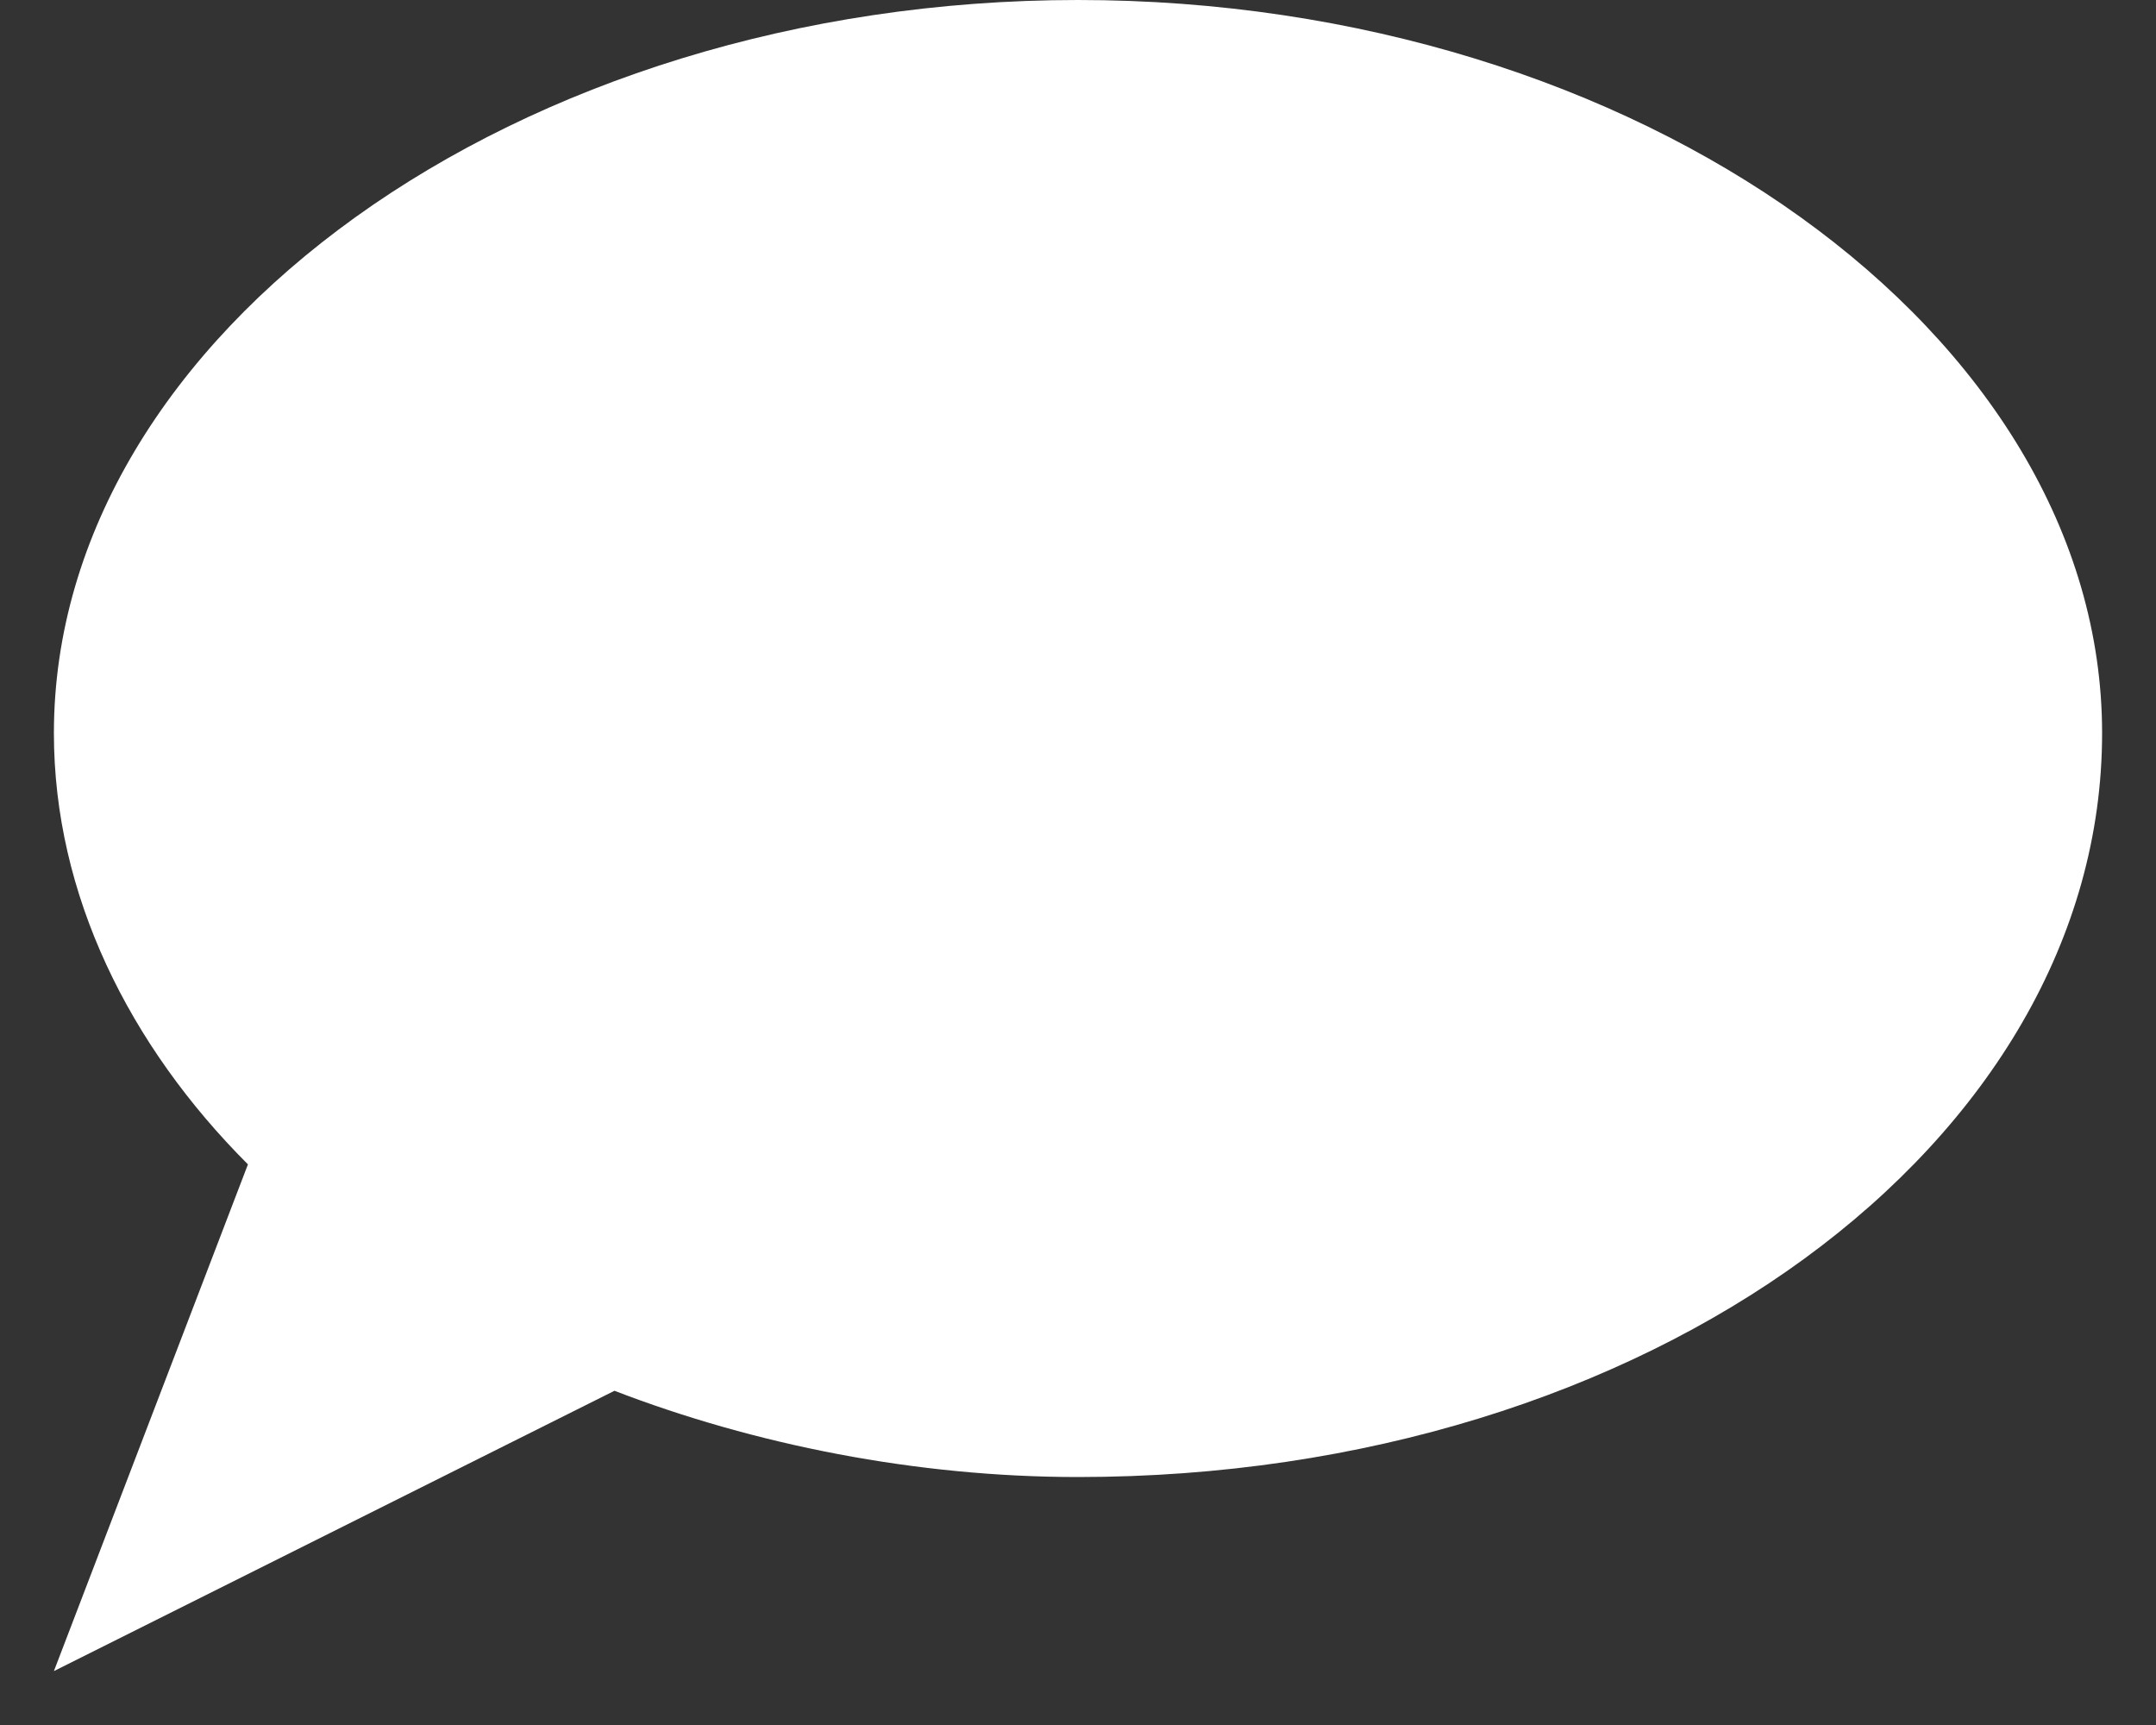 <?xml version="1.0" encoding="utf-8"?>
<!-- Generator: Adobe Illustrator 25.4.1, SVG Export Plug-In . SVG Version: 6.00 Build 0)  -->
<svg version="1.1" xmlns="http://www.w3.org/2000/svg" xmlns:xlink="http://www.w3.org/1999/xlink" x="0px" y="0px"
	 viewBox="0 0 20 16" enable-background="new 0 0 20 16" xml:space="preserve">
<rect x="0" y="0" width="20" height="16" fill="#333333" stroke="none"/>
<g id="Layer_2">
	<path fill="#FFFFFF" d="M19.5,6.8c0,3.8-4.2,6.9-9.5,6.9c-1.5,0-3-0.3-4.3-0.8l-5.2,2.6l1.8-4.7c-1.1-1.1-1.8-2.5-1.8-4
		C0.5,3.1,4.8,0,10,0S19.5,3.1,19.5,6.8z"/>
</g>
<g id="Layer_1">
</g>
</svg>
